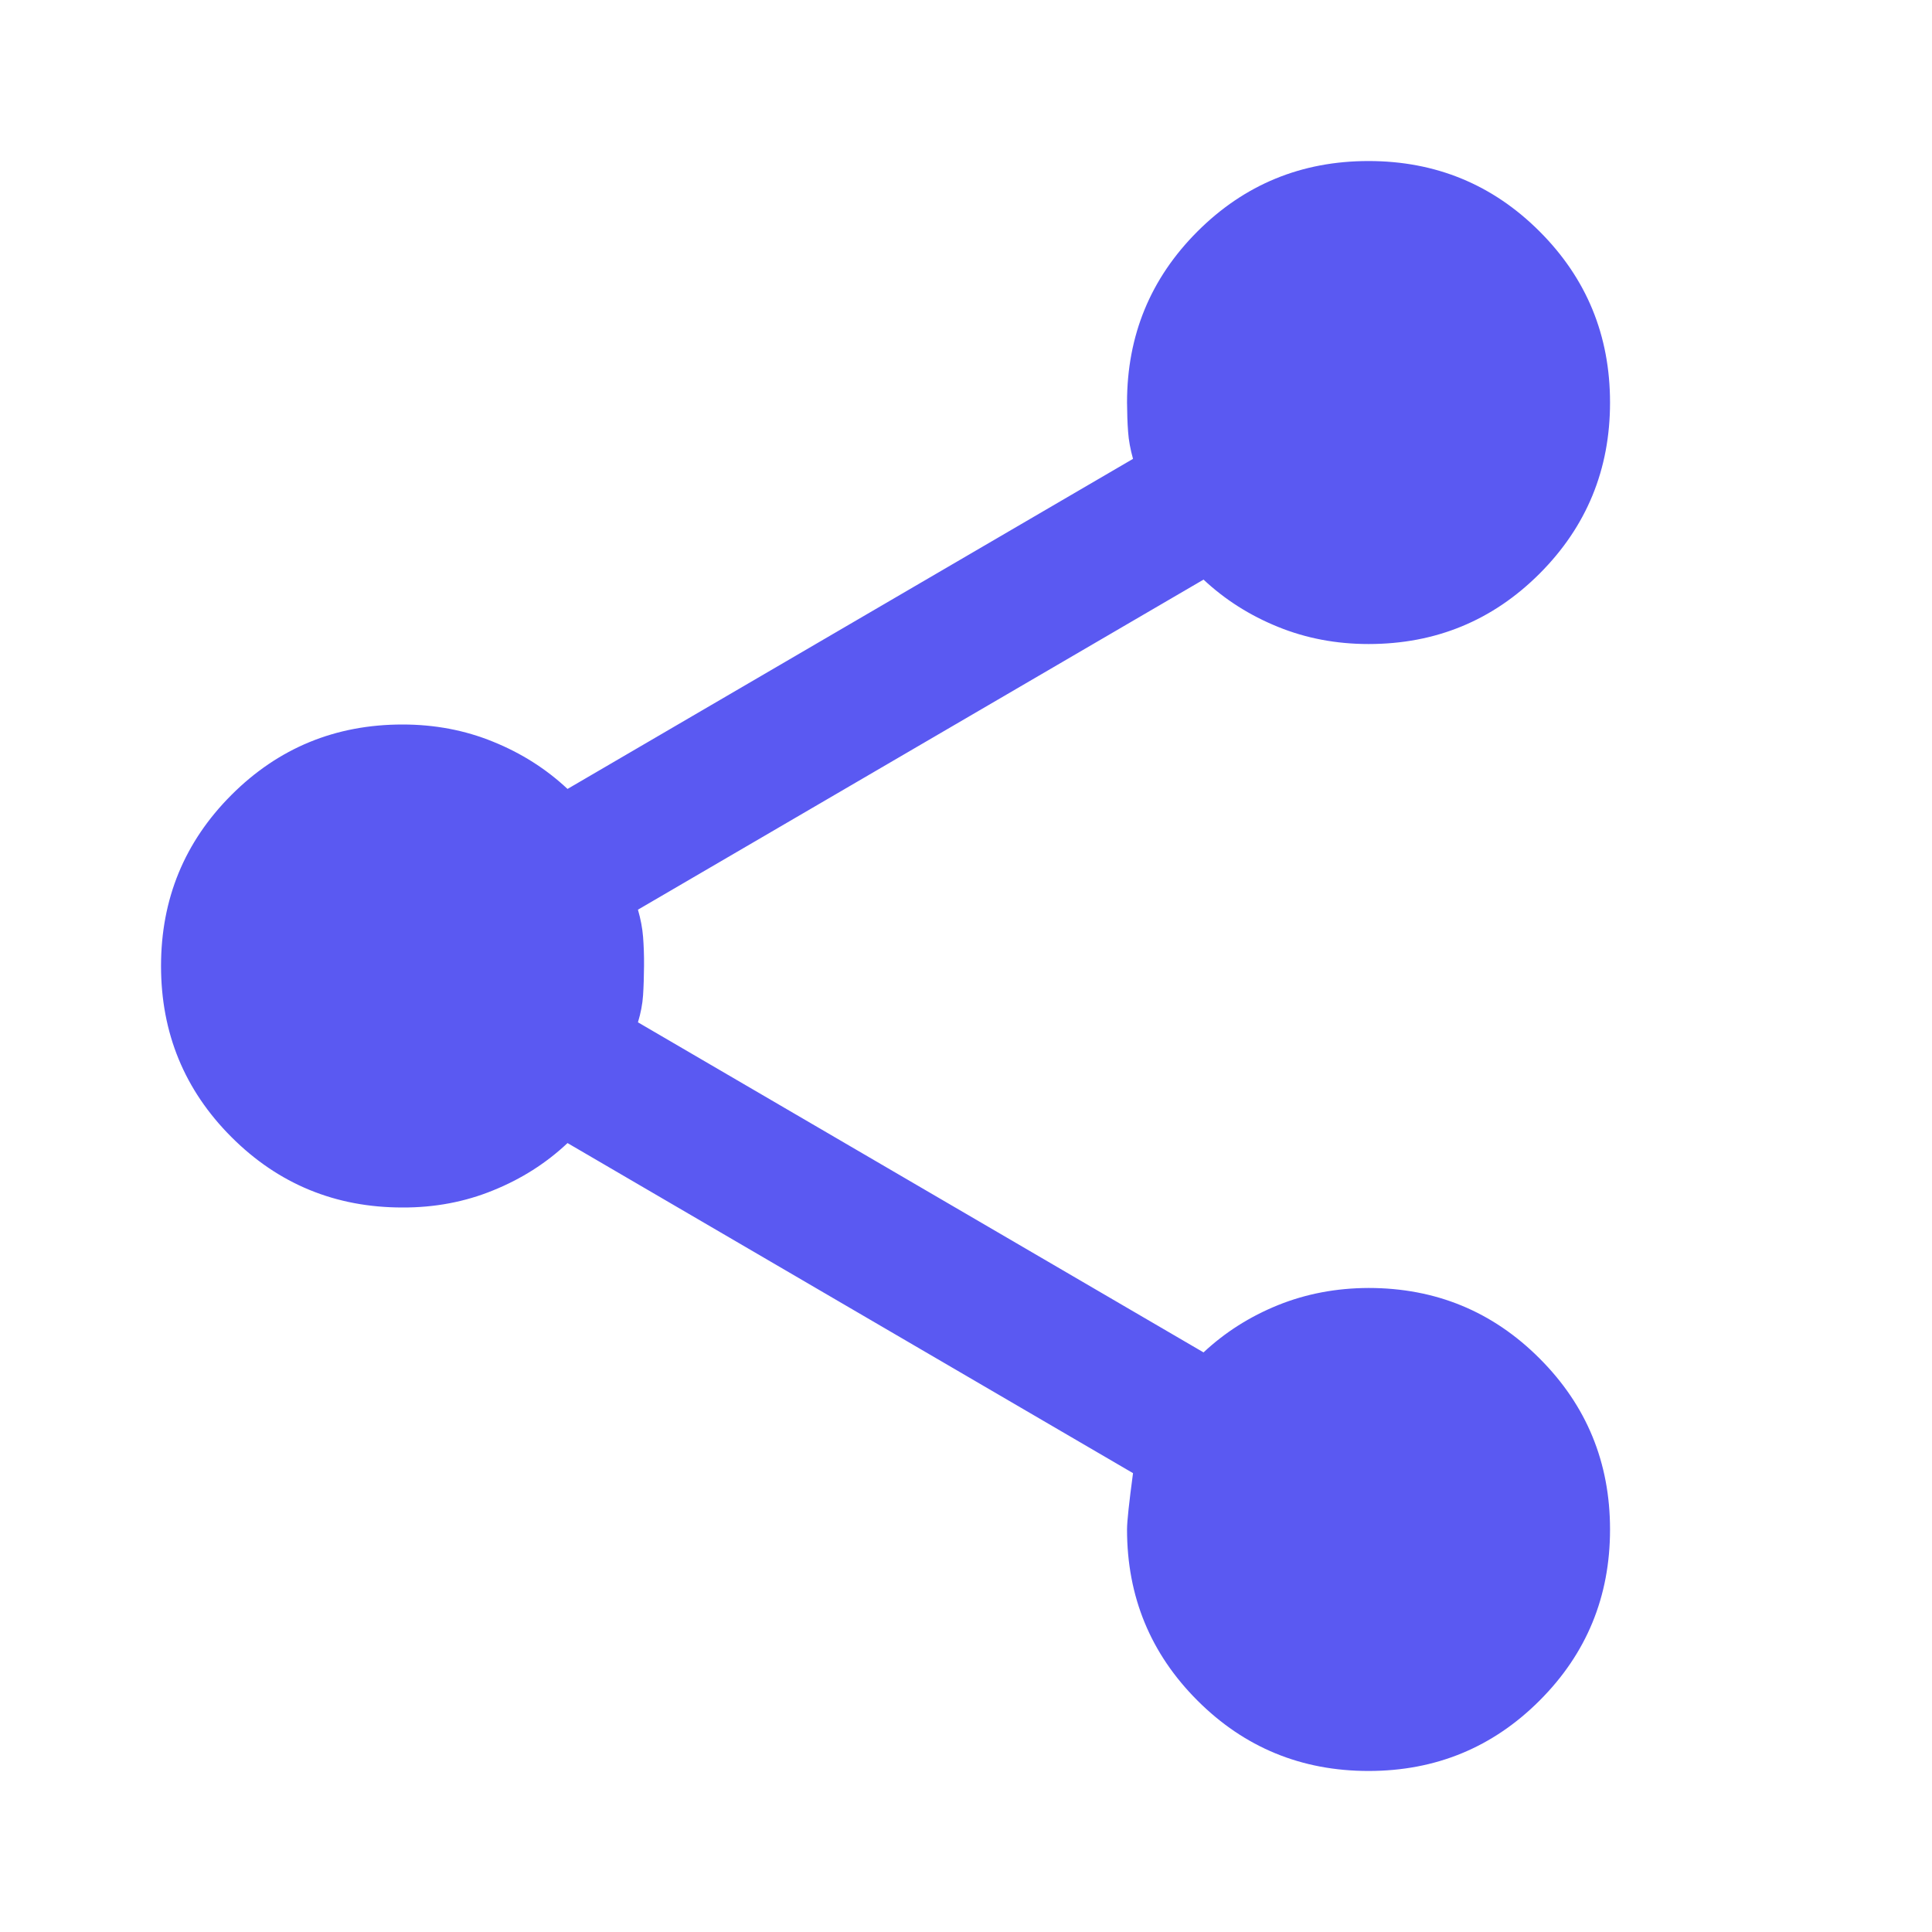 <svg width="20" height="20" viewBox="0 0 20 20" fill="none" xmlns="http://www.w3.org/2000/svg">
<path d="M14.167 18.333C13.473 18.333 12.882 18.09 12.396 17.604C11.91 17.118 11.667 16.528 11.667 15.833C11.667 15.75 11.688 15.556 11.729 15.25L5.875 11.833C5.653 12.042 5.396 12.205 5.104 12.323C4.813 12.442 4.5 12.501 4.167 12.5C3.473 12.5 2.882 12.257 2.396 11.771C1.91 11.285 1.667 10.694 1.667 10C1.667 9.306 1.91 8.715 2.396 8.229C2.882 7.743 3.473 7.5 4.167 7.5C4.5 7.5 4.813 7.559 5.104 7.678C5.396 7.796 5.653 7.959 5.875 8.167L11.729 4.75C11.702 4.653 11.684 4.559 11.678 4.469C11.671 4.379 11.668 4.278 11.667 4.167C11.667 3.472 11.91 2.882 12.396 2.396C12.882 1.91 13.473 1.667 14.167 1.667C14.861 1.667 15.452 1.91 15.938 2.396C16.424 2.882 16.667 3.472 16.667 4.167C16.667 4.861 16.424 5.451 15.938 5.938C15.452 6.424 14.861 6.667 14.167 6.667C13.834 6.667 13.521 6.608 13.229 6.489C12.938 6.371 12.681 6.208 12.459 6L6.604 9.417C6.632 9.514 6.65 9.608 6.657 9.698C6.664 9.789 6.668 9.89 6.667 10C6.666 10.111 6.663 10.211 6.657 10.303C6.651 10.394 6.633 10.487 6.604 10.583L12.459 14C12.681 13.792 12.938 13.629 13.229 13.511C13.521 13.393 13.834 13.334 14.167 13.333C14.861 13.333 15.452 13.576 15.938 14.063C16.424 14.549 16.667 15.139 16.667 15.833C16.667 16.528 16.424 17.118 15.938 17.604C15.452 18.09 14.861 18.333 14.167 18.333Z" fill="#5A59F2"/>
</svg>
